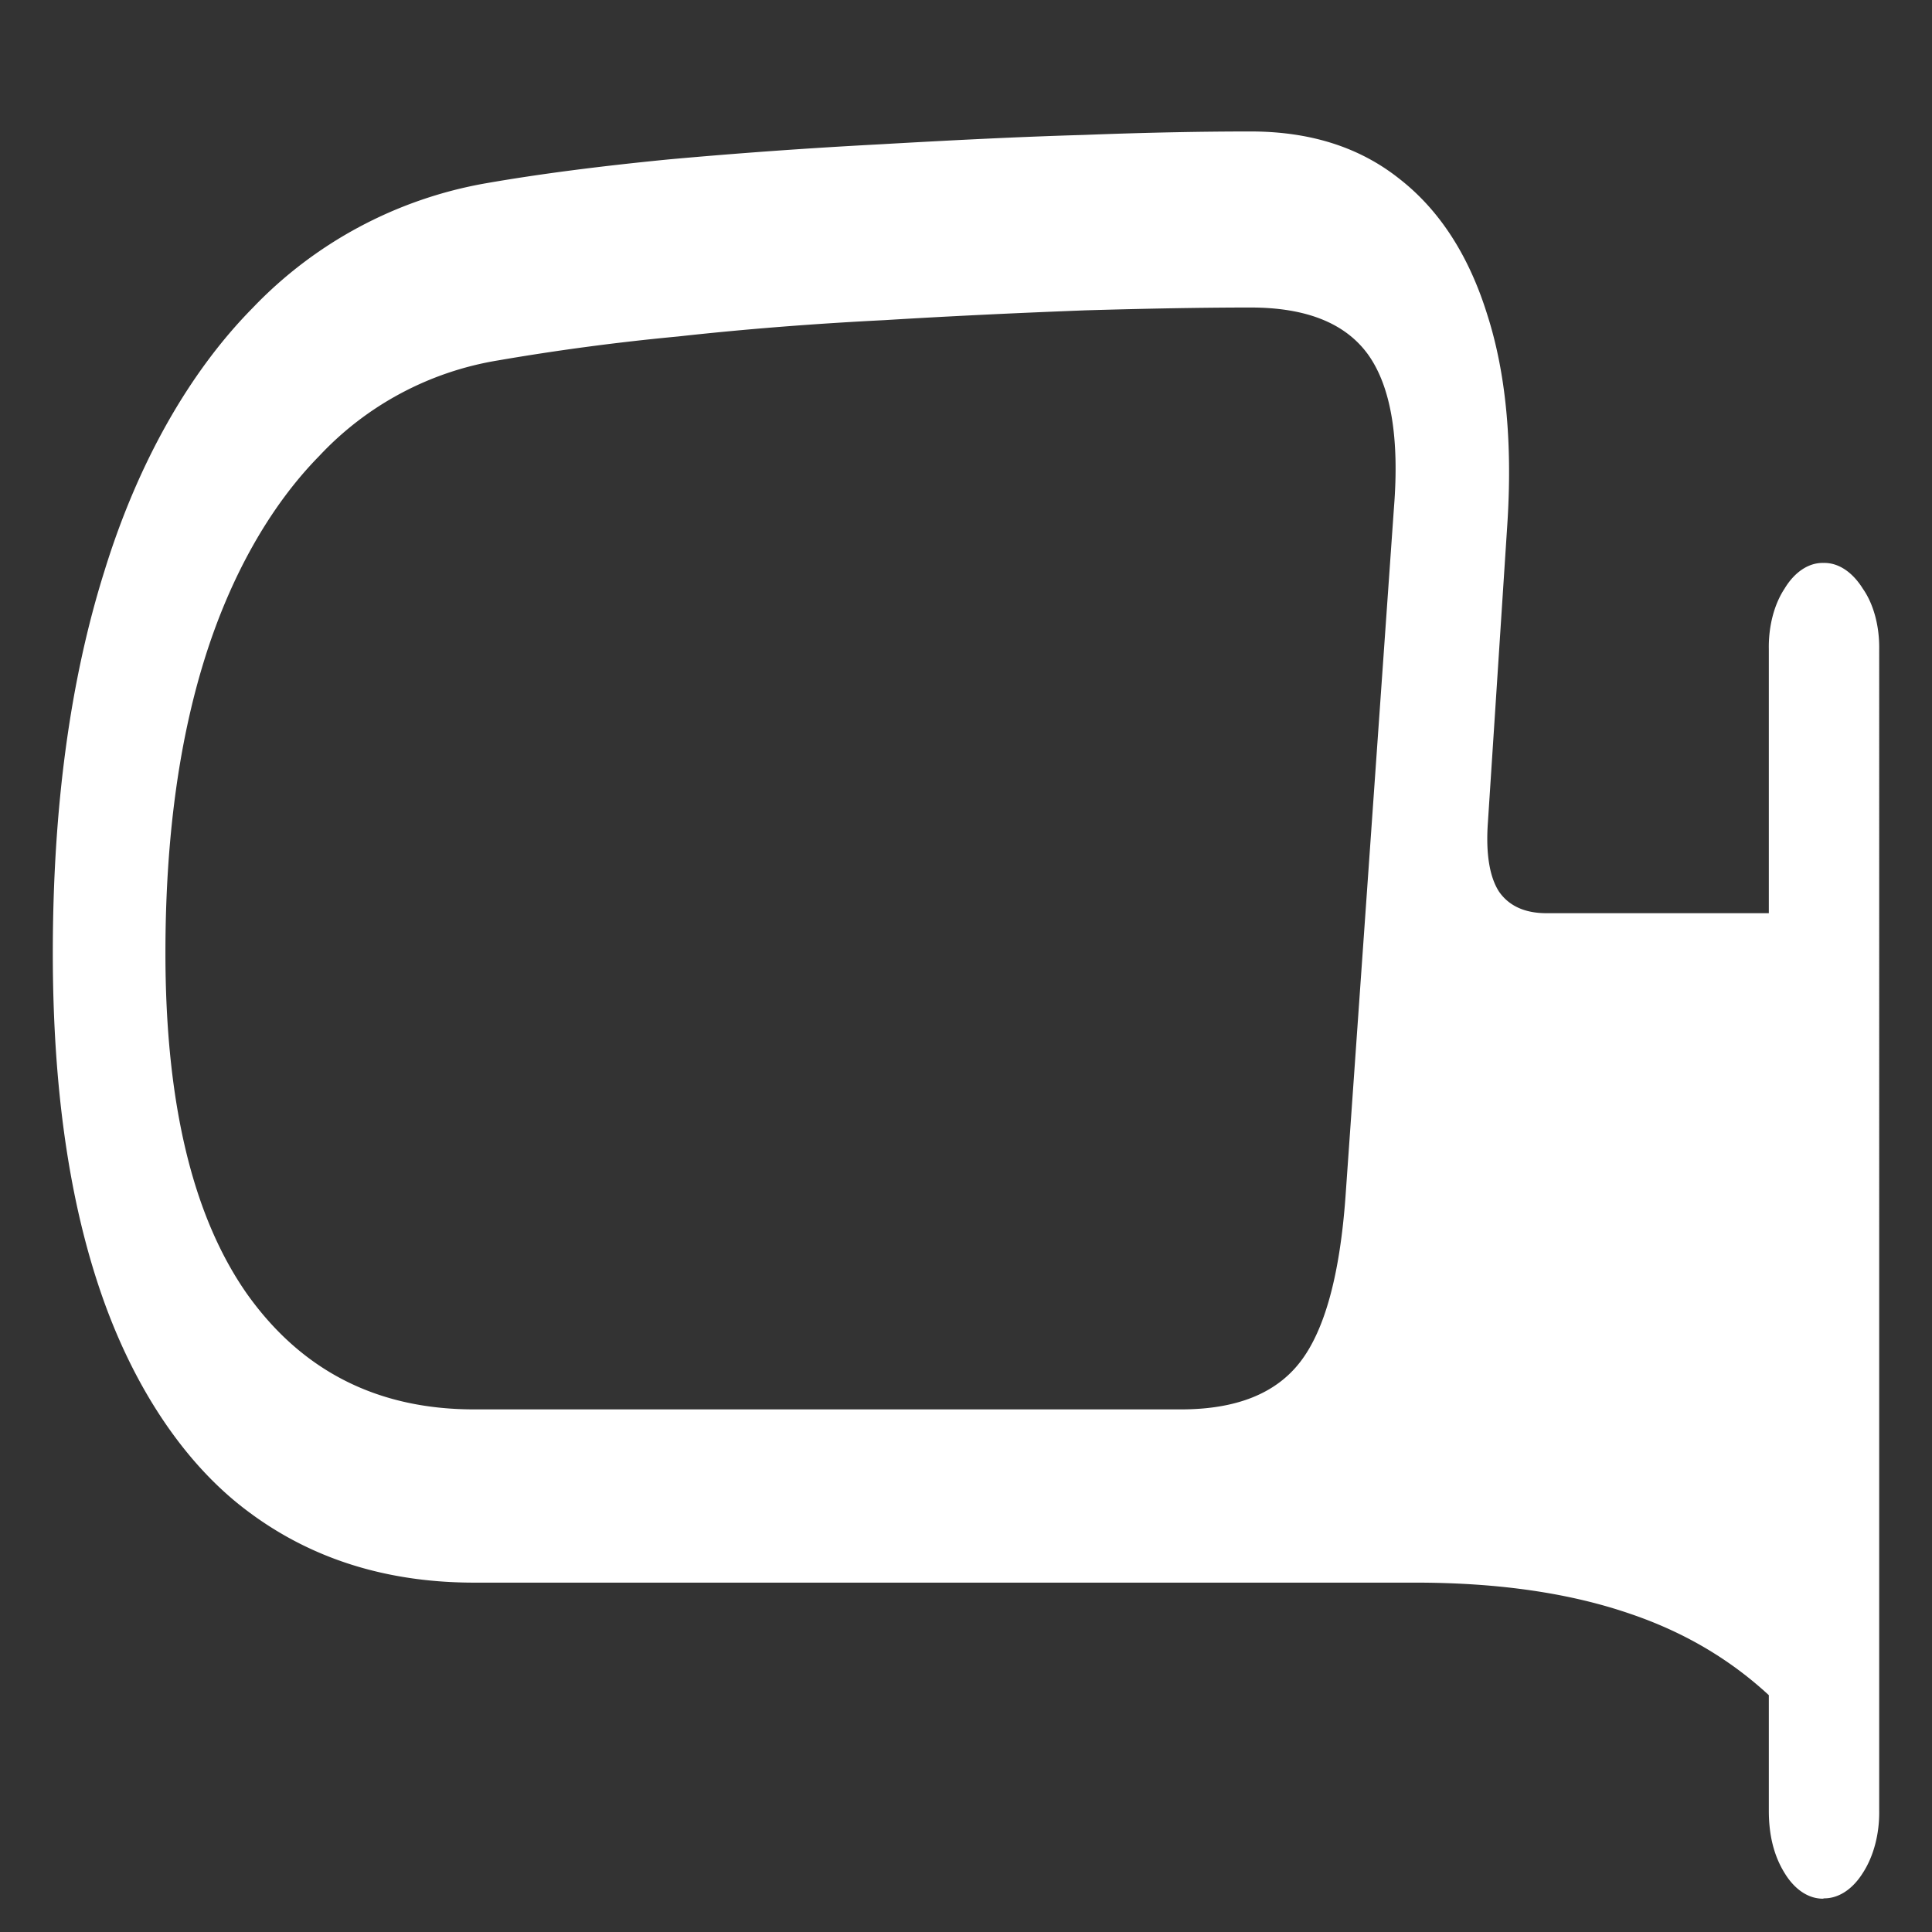 <svg xmlns="http://www.w3.org/2000/svg" width="24" height="24"><rect width="100%" height="100%" fill="#333333" stroke="none"/><path style="stroke:none;fill-rule:nonzero;fill:#fff;fill-opacity:1" d="M.656 11.84c0 1.687.207 3.113.621 4.285.407 1.152 1.036 2.074 1.79 2.64.785.594 1.726.895 2.824.895h11.691c1.035 0 1.922.13 2.668.387.75.254 1.39.652 1.926 1.21v-9.913H19.21c-.273 0-.469-.094-.59-.27-.117-.183-.164-.472-.137-.855l.239-3.668c.07-1.028-.012-1.91-.246-2.64-.227-.731-.59-1.298-1.09-1.688-.496-.395-1.11-.59-1.852-.59-.57 0-1.262.012-2.07.043-.8.023-1.649.066-2.54.117-.89.047-1.765.11-2.616.187-.844.083-1.606.18-2.274.297a5.261 5.261 0 0 0-2.898 1.551c-.793.805-1.43 1.938-1.84 3.27-.426 1.355-.64 2.937-.64 4.746Zm1.399 0c0-1.387.16-2.602.484-3.645.32-1.03.813-1.906 1.426-2.53a3.905 3.905 0 0 1 2.223-1.188 29.38 29.38 0 0 1 2.234-.297c.851-.094 1.707-.16 2.562-.203.832-.051 1.668-.09 2.5-.122.793-.023 1.48-.035 2.051-.035.695 0 1.18.196 1.461.586.281.395.39 1.028.32 1.903l-.601 8.546c-.07.98-.258 1.668-.563 2.063-.304.395-.797.59-1.484.59H5.891c-1.207 0-2.145-.48-2.825-1.438-.675-.965-1.011-2.375-1.011-4.23Zm20.597 11.742c.184.004.36-.11.489-.316.132-.203.207-.48.203-.77V8.063c.004-.286-.07-.56-.203-.75-.13-.208-.305-.325-.489-.32-.183-.005-.359.112-.484.32-.129.195-.2.468-.195.75v14.433c0 .297.062.555.195.77.125.207.3.324.484.32Zm0 0"/></svg>